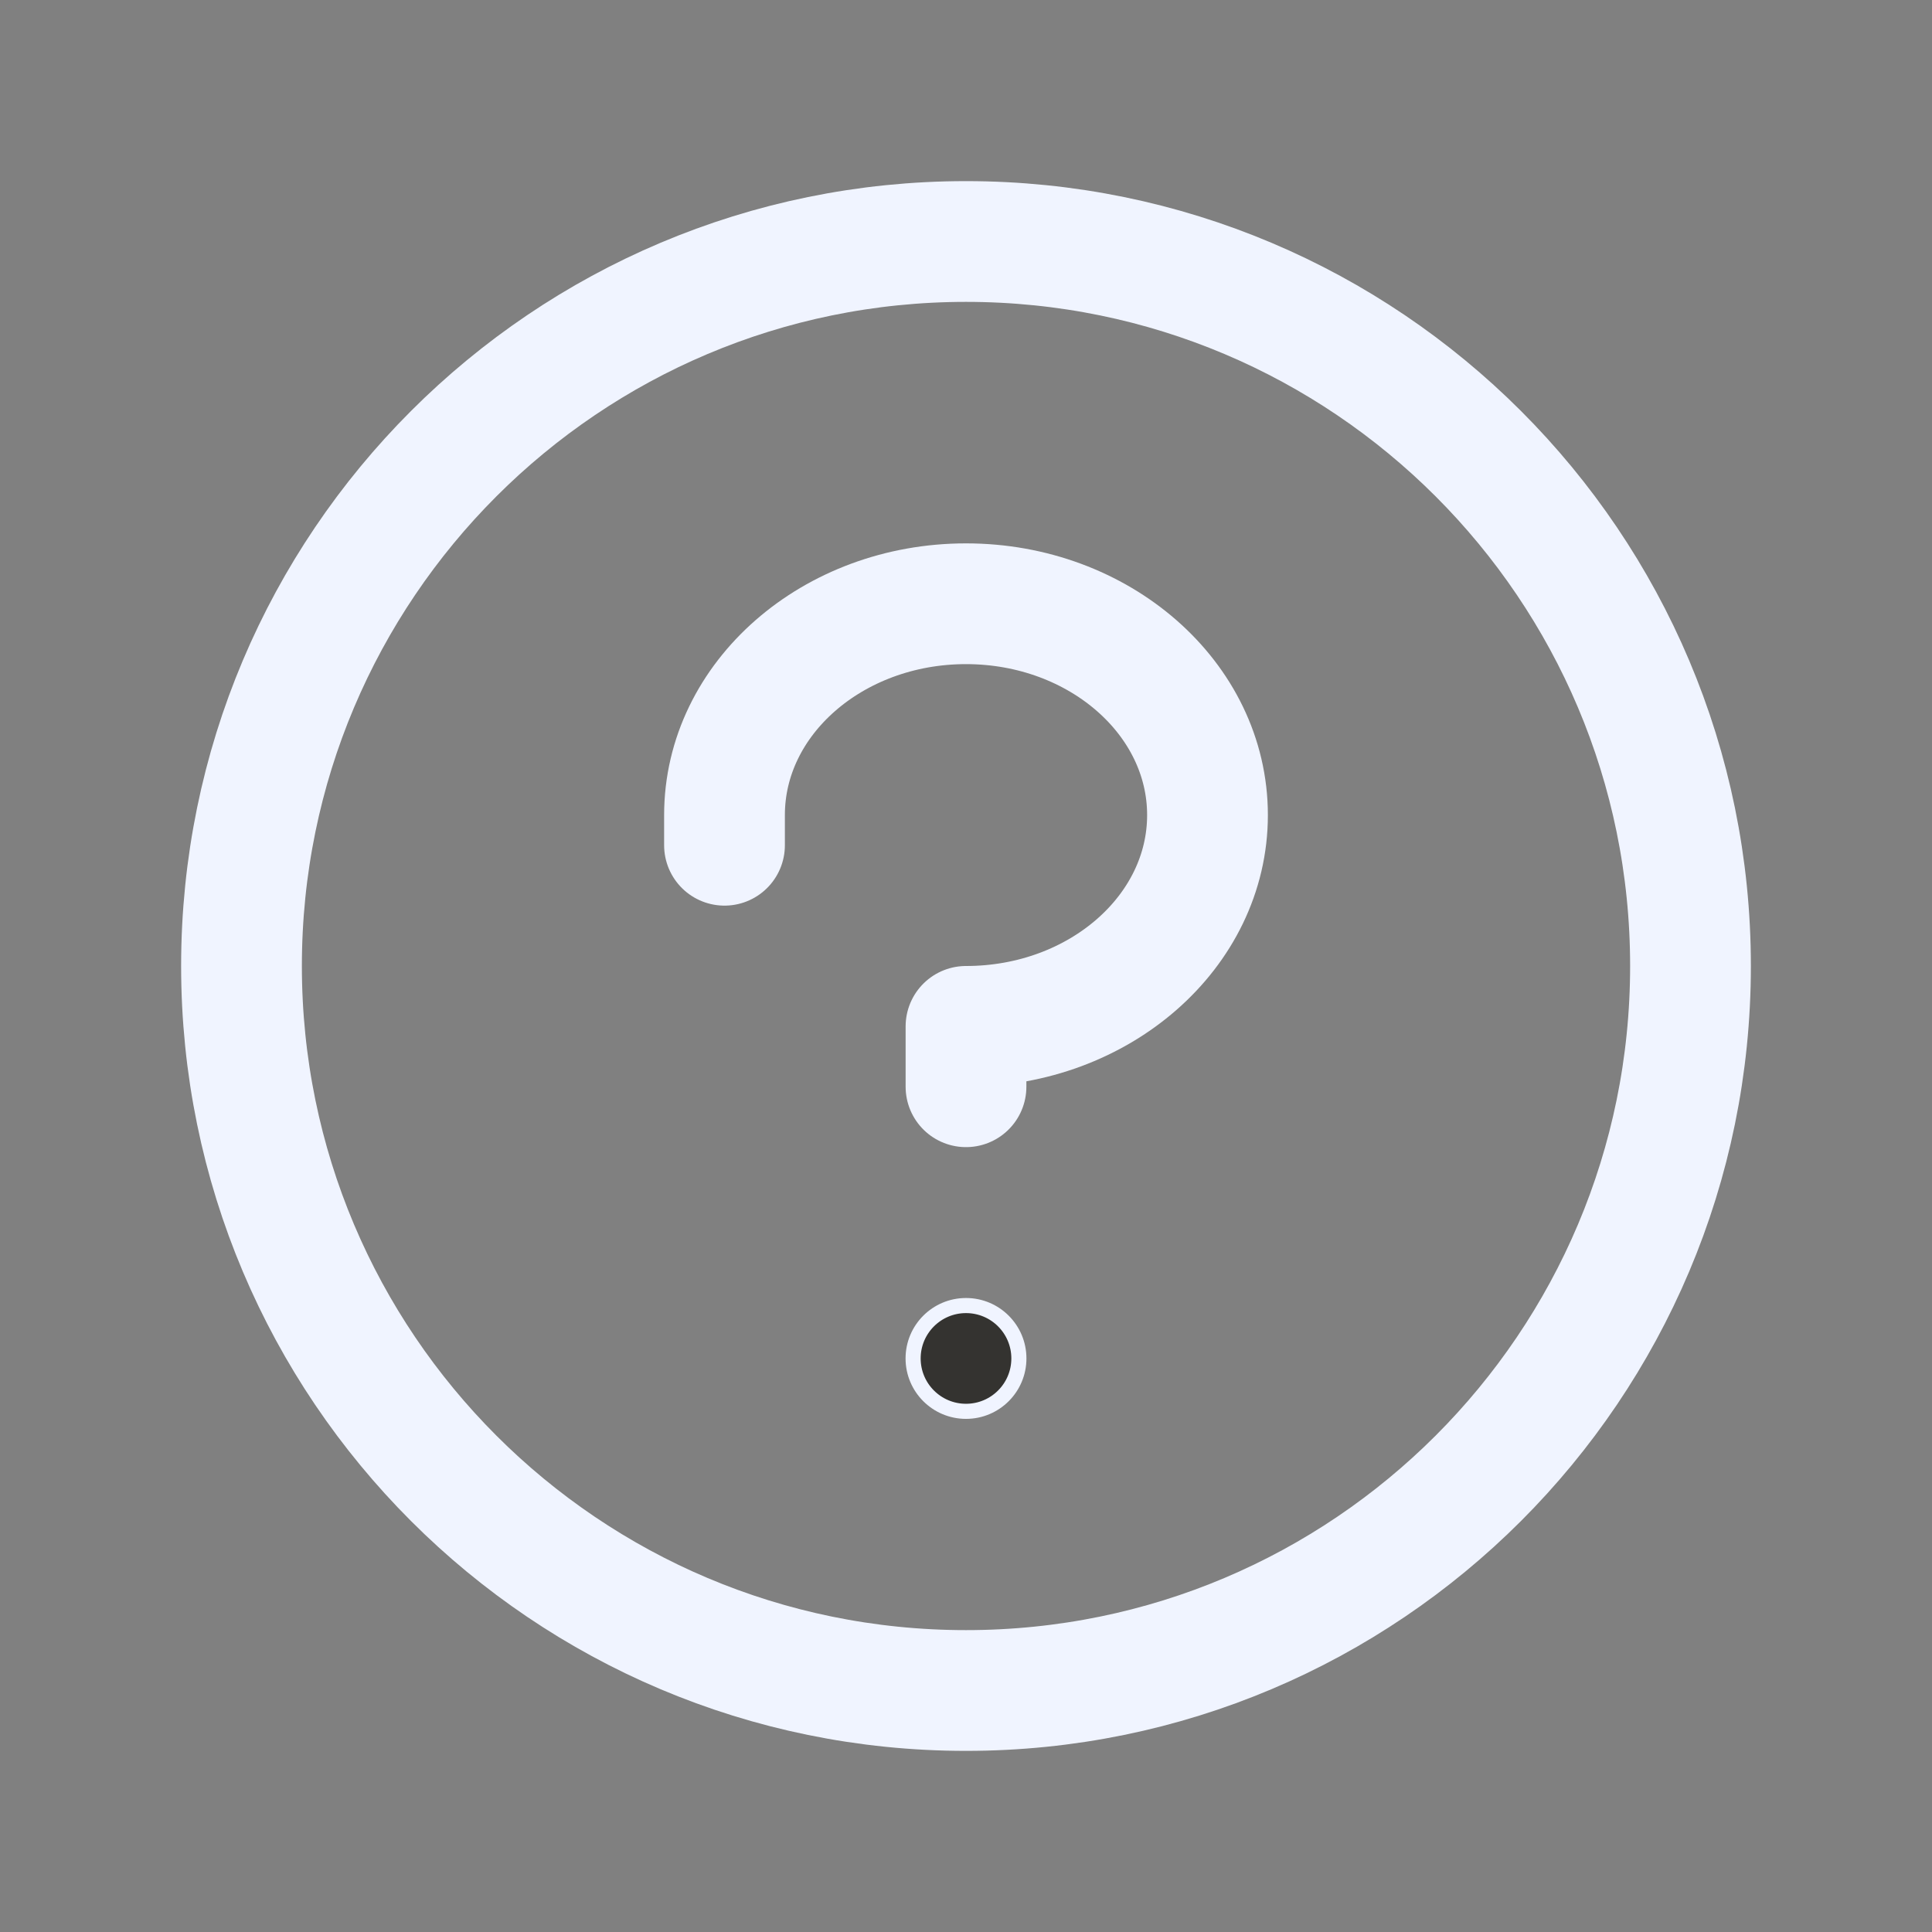 <svg width="16" height="16" viewBox="0 0 16 16" fill="none" xmlns="http://www.w3.org/2000/svg">
<rect x="0" y="0" width="16" height="16" fill="#808080" stroke="none"/>
<path d="M8.438 11.25C8.438 11.492 8.242 11.688 8 11.688C7.758 11.688 7.562 11.492 7.562 11.25C7.562 11.008 7.758 10.812 8 10.812C8.242 10.812 8.438 11.008 8.438 11.25Z" fill="#343330" stroke="#F0F4FF" stroke-width="0.125"/>
<path d="M8 9V8.5C9.104 8.5 10 7.716 10 6.75C10 5.784 9.104 5 8 5C6.896 5 6 5.784 6 6.75V7" stroke="#F0F4FF" stroke-linecap="round" stroke-linejoin="round"/>
<path d="M8 14C11.314 14 14 11.314 14 8C14 4.686 11.314 2 8 2C4.686 2 2 4.686 2 8C2 11.314 4.686 14 8 14Z" stroke="#F0F4FF" stroke-linecap="round" stroke-linejoin="round"/>
</svg>
